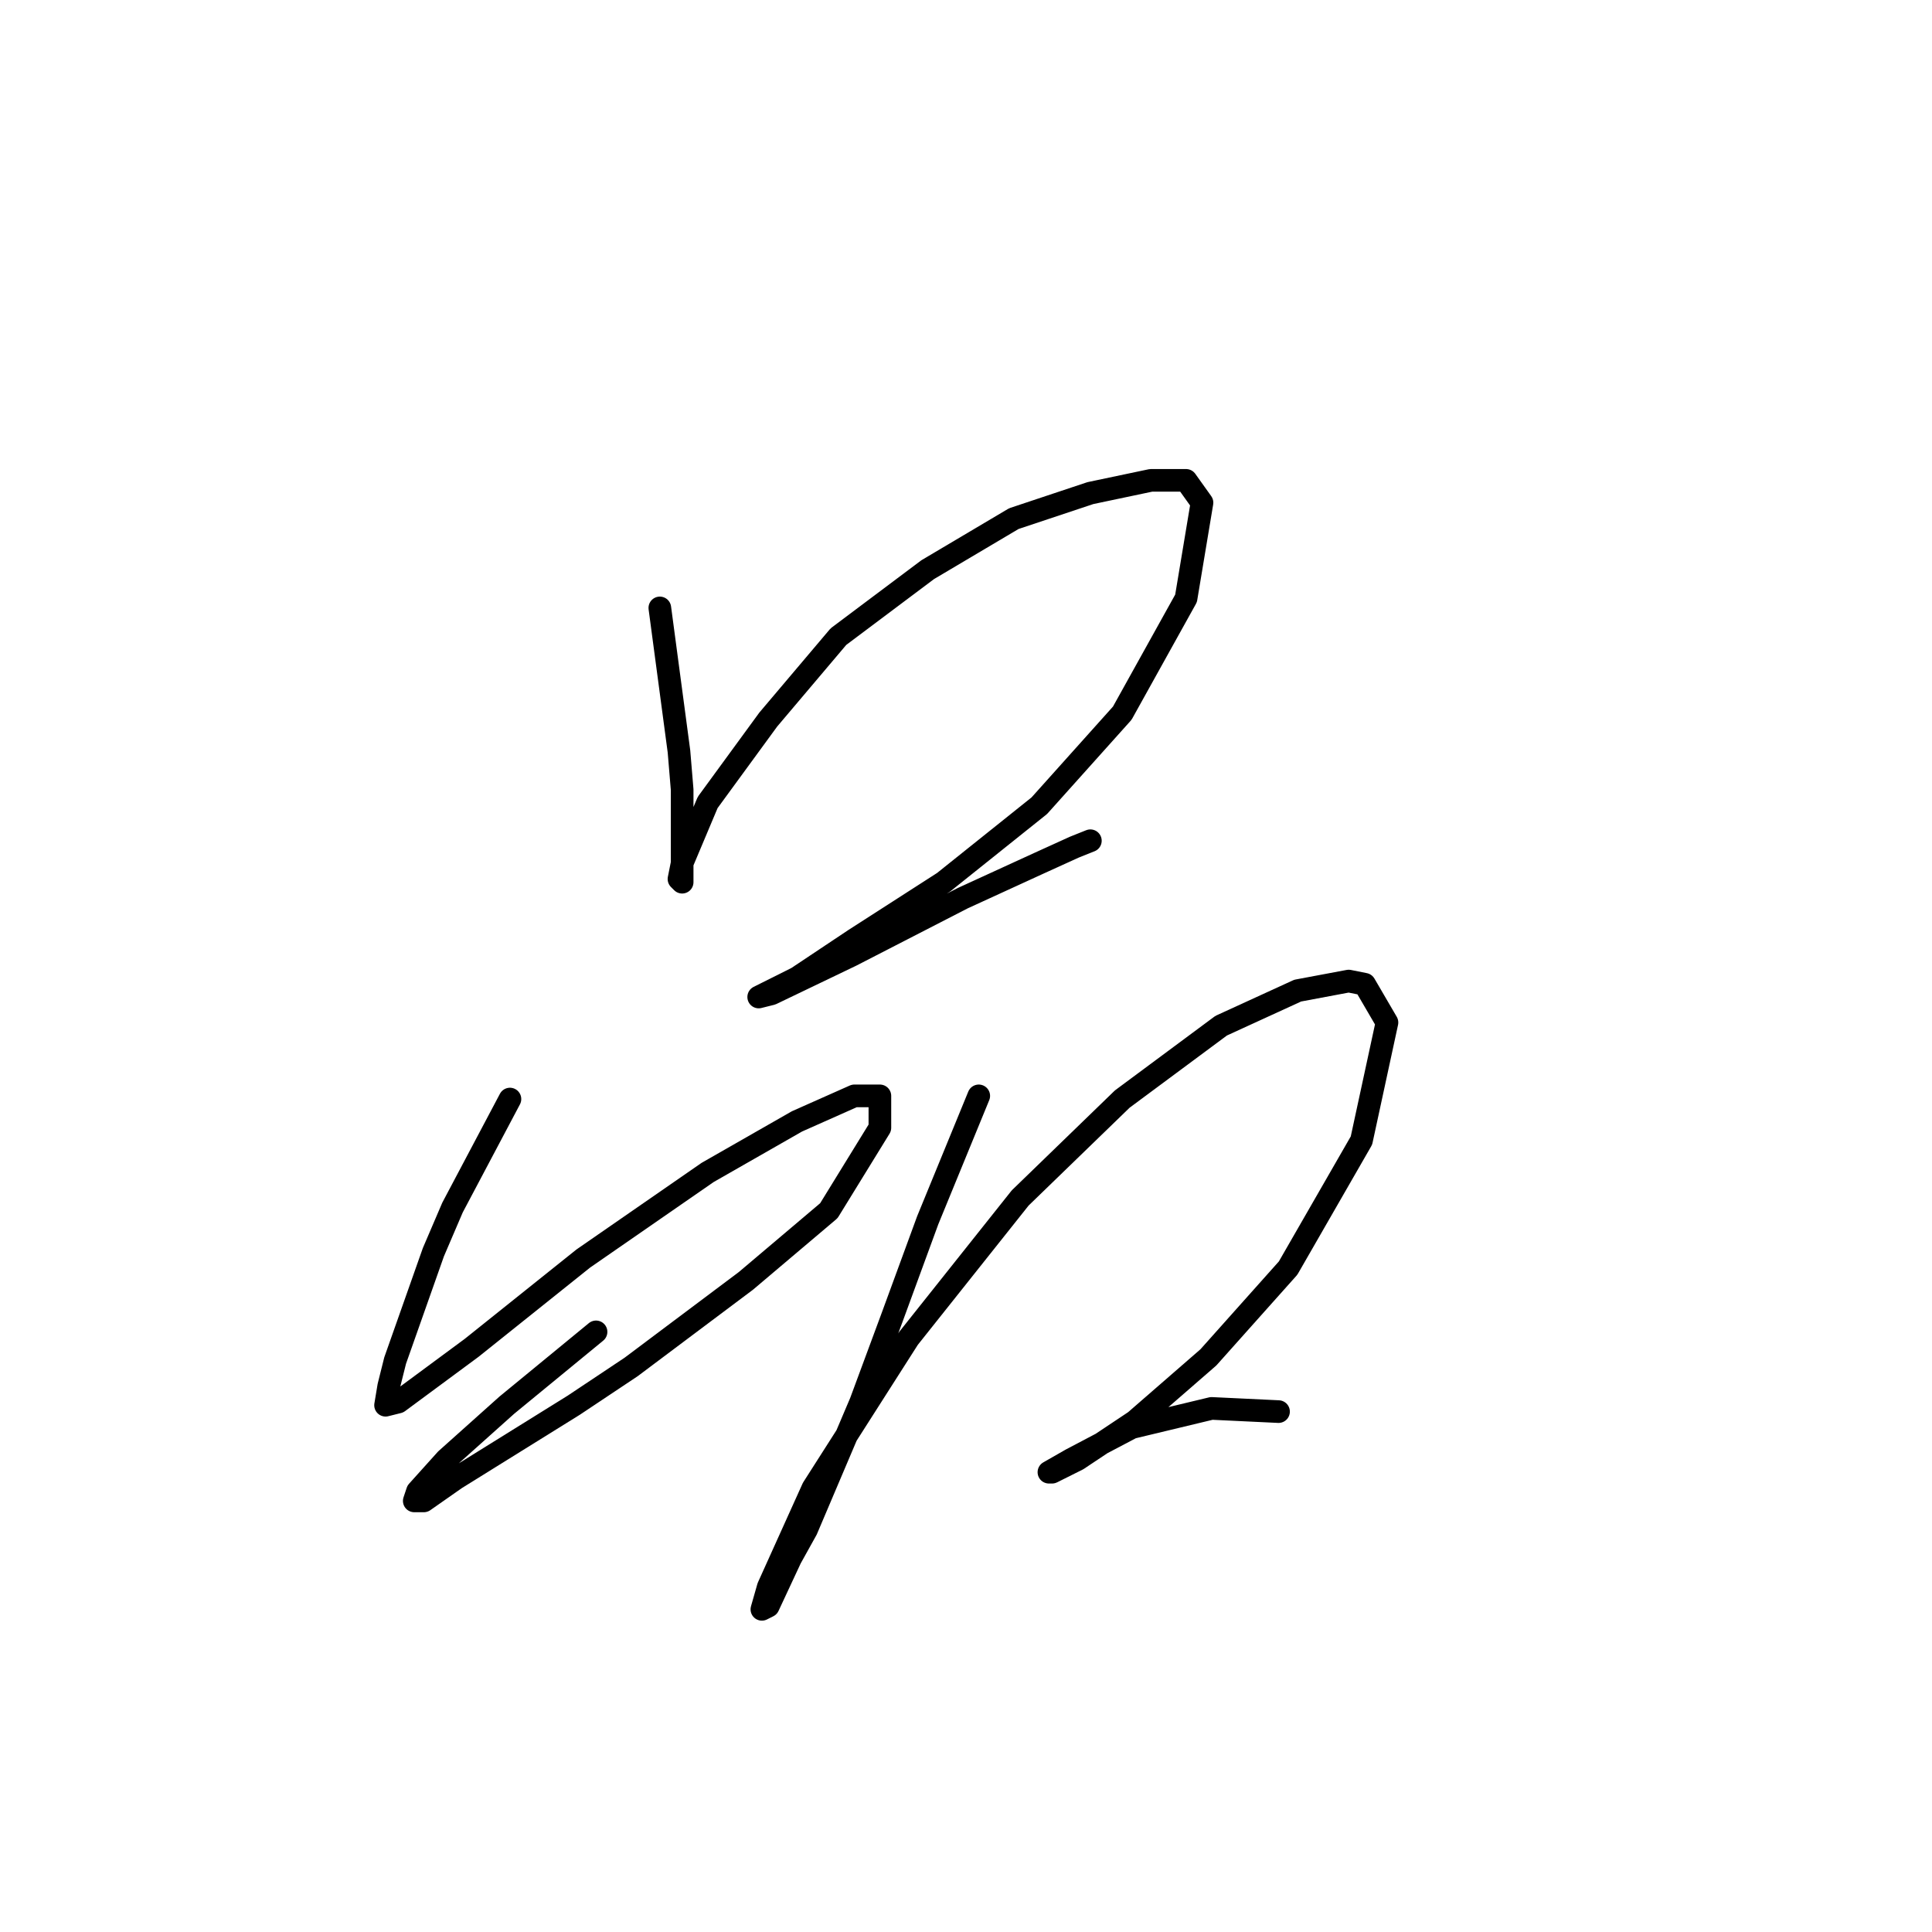 <?xml version="1.0" standalone="no"?>
    <svg width="256" height="256" xmlns="http://www.w3.org/2000/svg" version="1.1">
    <polyline stroke="black" stroke-width="3" stroke-linecap="round" fill="transparent" stroke-linejoin="round" points="87.431 80.553 89.967 99.57 90.389 104.641 90.389 108.867 90.389 115.628 90.389 116.896 89.967 116.473 90.389 114.36 93.77 106.331 101.799 95.344 111.096 84.357 122.928 75.482 134.338 68.721 144.48 65.34 152.509 63.65 157.158 63.65 159.271 66.608 157.158 79.286 148.706 94.499 137.719 106.754 125.041 116.896 113.209 124.502 105.602 129.573 101.376 131.686 100.531 132.109 102.222 131.686 112.786 126.615 127.577 119.009 137.719 114.36 142.367 112.247 144.48 111.402 144.48 111.402 " />
        <polyline stroke="black" stroke-width="3" stroke-linecap="round" fill="transparent" stroke-linejoin="round" points="67.57 145.631 59.963 159.999 57.428 165.915 52.357 180.283 51.511 183.664 51.089 186.2 52.779 185.777 62.499 178.593 77.289 166.761 93.77 155.351 105.602 148.59 113.209 145.209 116.59 145.209 116.59 149.435 109.828 160.422 98.841 169.719 83.628 181.129 76.021 186.2 60.386 195.919 56.16 198.877 54.892 198.877 55.315 197.609 59.118 193.384 67.147 186.2 78.979 176.48 78.979 176.48 " />
        <polyline stroke="black" stroke-width="3" stroke-linecap="round" fill="transparent" stroke-linejoin="round" points="129.69 145.209 122.928 161.69 118.28 174.367 114.054 185.777 106.87 202.68 104.757 206.484 101.799 212.822 100.954 213.245 101.799 210.287 107.715 197.187 120.393 177.325 135.183 158.732 148.706 145.631 161.806 135.912 171.948 131.264 178.71 129.996 180.822 130.418 183.781 135.489 180.4 151.125 170.68 168.028 160.116 179.861 150.396 188.313 142.79 193.384 139.409 195.074 138.987 195.074 141.945 193.384 149.974 189.158 160.538 186.622 169.413 187.045 169.413 187.045 " />
        </svg>